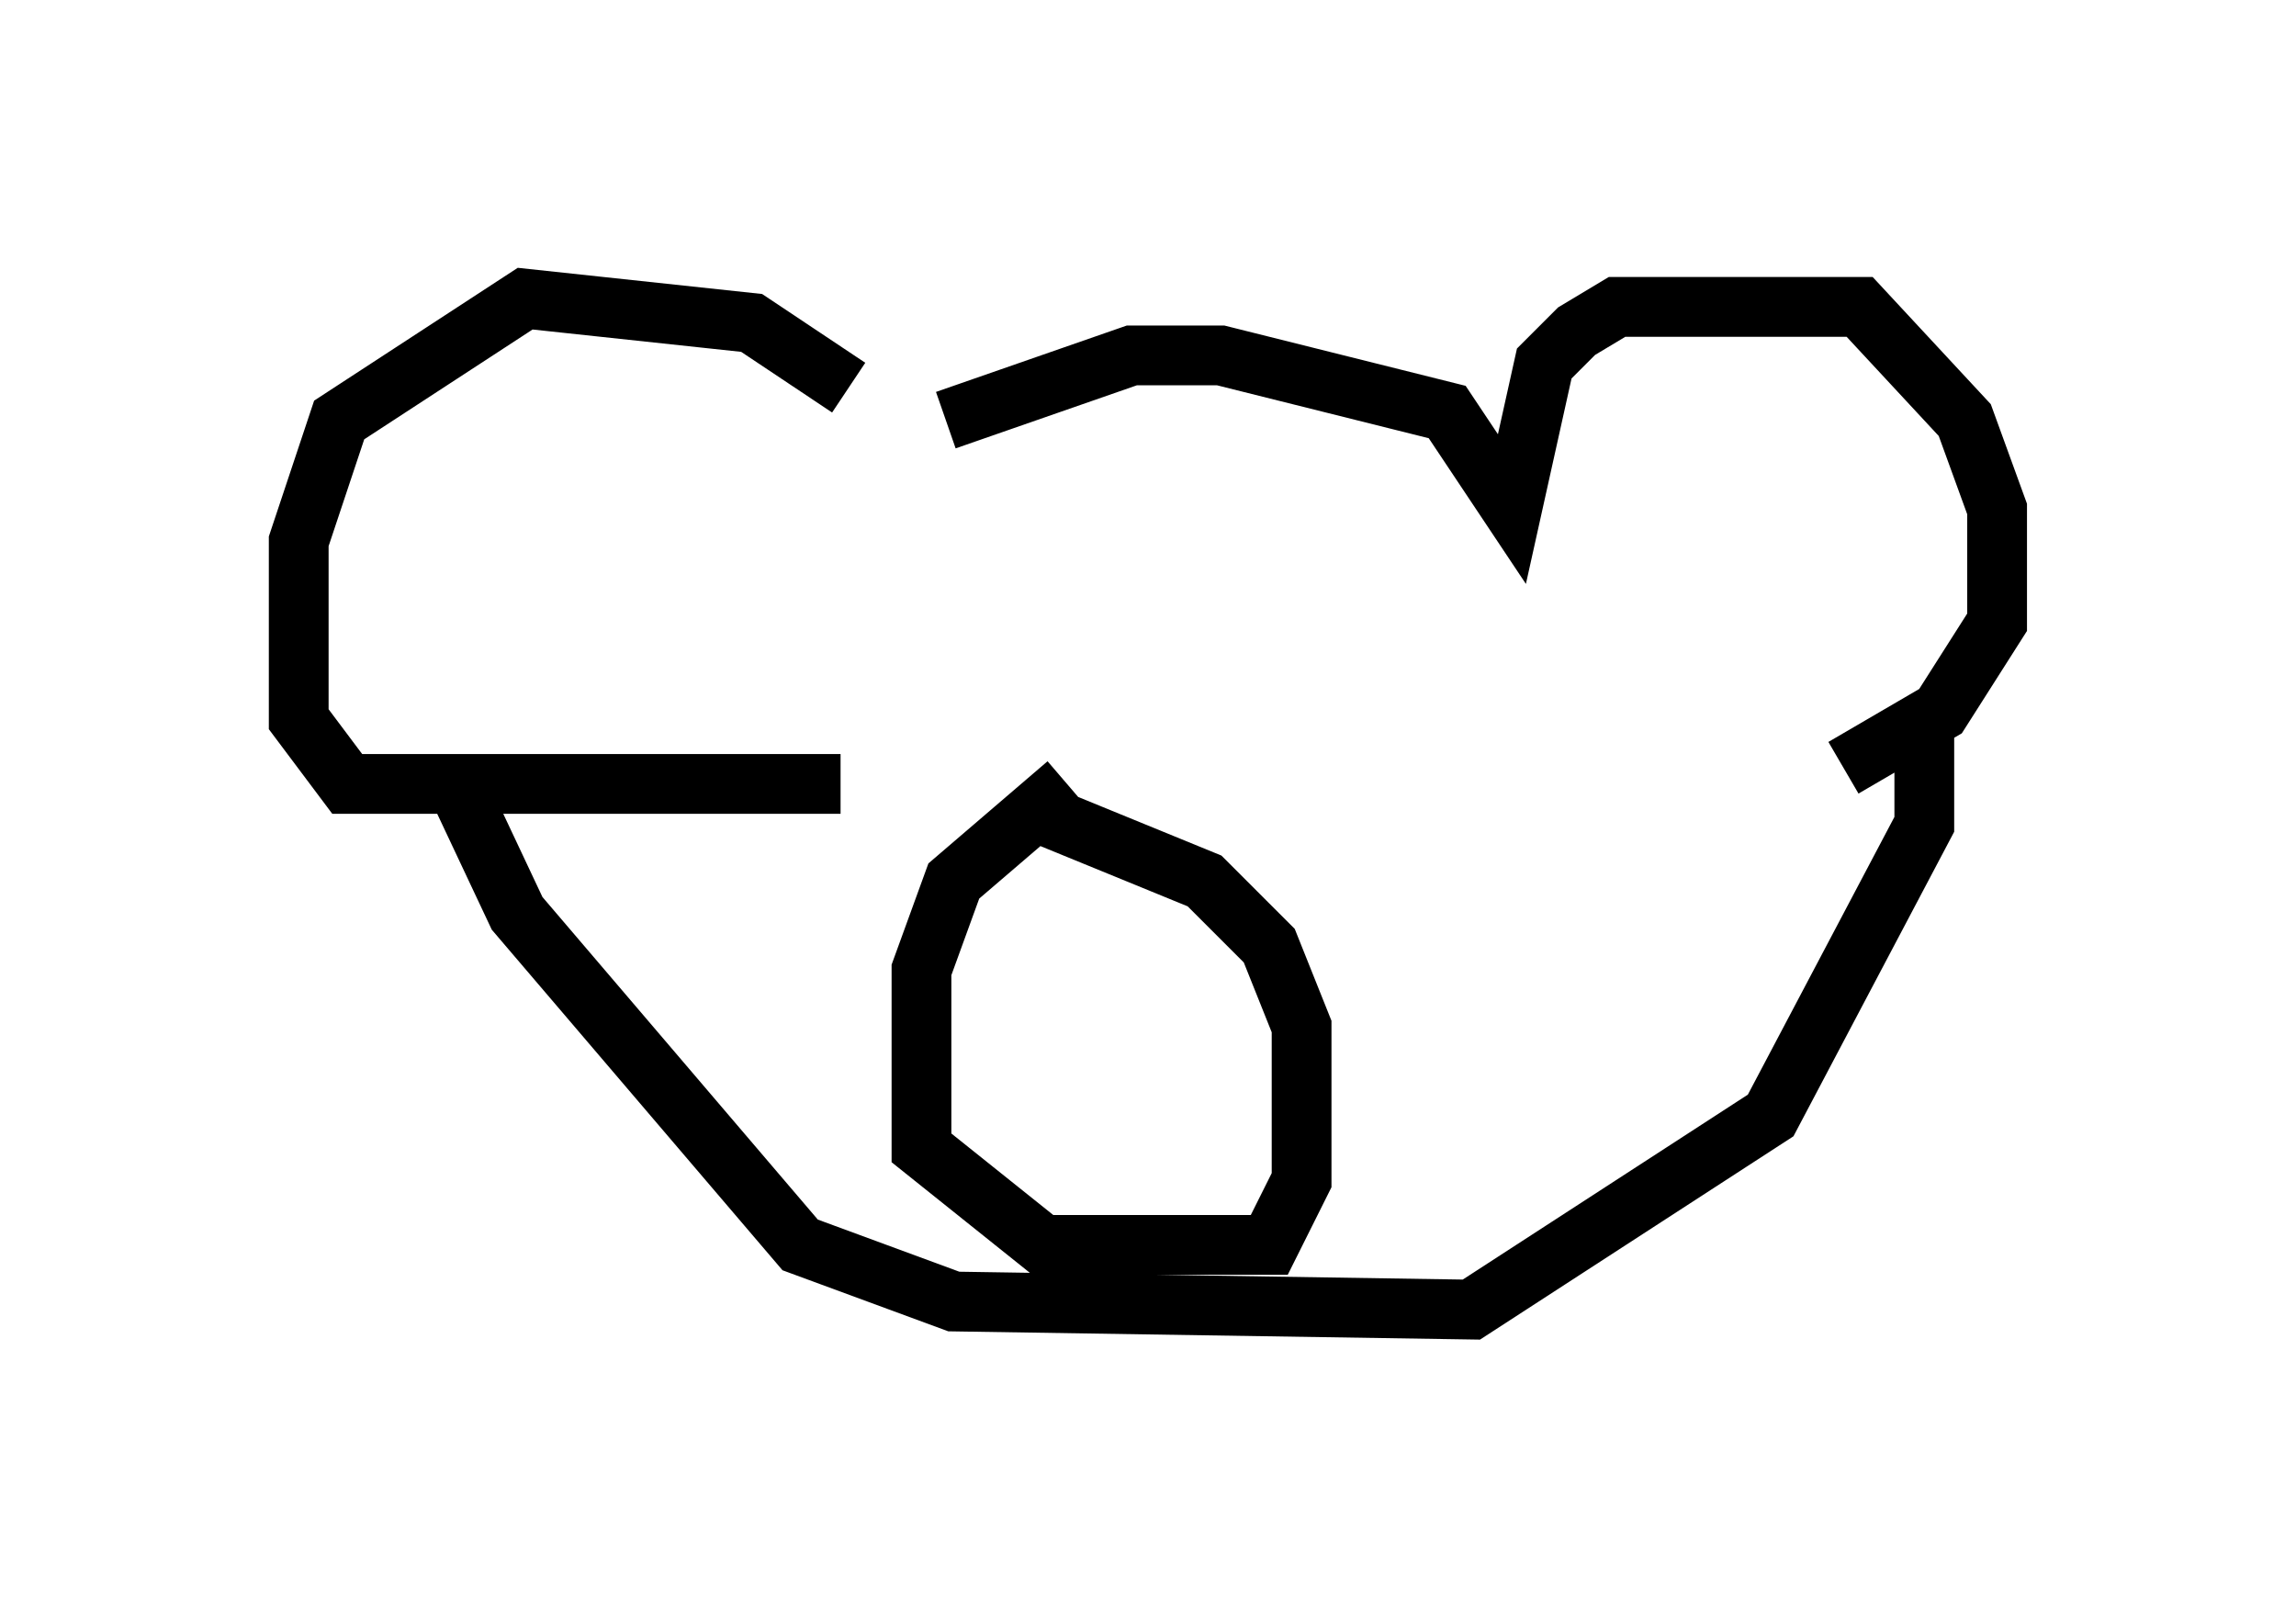 <?xml version="1.0" encoding="utf-8" ?>
<svg baseProfile="full" height="26.915" version="1.1" width="38.416" xmlns="http://www.w3.org/2000/svg" xmlns:ev="http://www.w3.org/2001/xml-events" xmlns:xlink="http://www.w3.org/1999/xlink"><defs /><rect fill="white" height="26.915" width="38.416" x="0" y="0" /><path d="M15.013, 7.571 m0.812, -0.541 m0.0, 0.0 l3.112, -1.083 1.488, 0.0 l3.789, 0.947 1.083, 1.624 l0.541, -2.436 0.541, -0.541 l0.677, -0.406 4.059, 0.0 l1.759, 1.894 0.541, 1.488 l0.0, 1.894 -0.947, 1.488 l-1.624, 0.947 m-16.644, -6.36 l-1.624, -1.083 -3.789, -0.406 l-3.112, 2.03 -0.677, 2.03 l0.0, 2.977 0.812, 1.083 l8.254, 0.0 m-6.495, -0.135 l1.083, 2.3 4.736, 5.548 l2.571, 0.947 8.66, 0.135 l5.007, -3.248 2.571, -4.871 l0.0, -1.759 m-14.344, 1.083 l-1.894, 1.624 -0.541, 1.488 l0.0, 2.977 2.03, 1.624 l3.789, 0.0 0.541, -1.083 l0.0, -2.571 -0.541, -1.353 l-1.083, -1.083 -2.977, -1.218 m0.677, -4.601 " fill="none" stroke="black" stroke-width="1" /></svg>